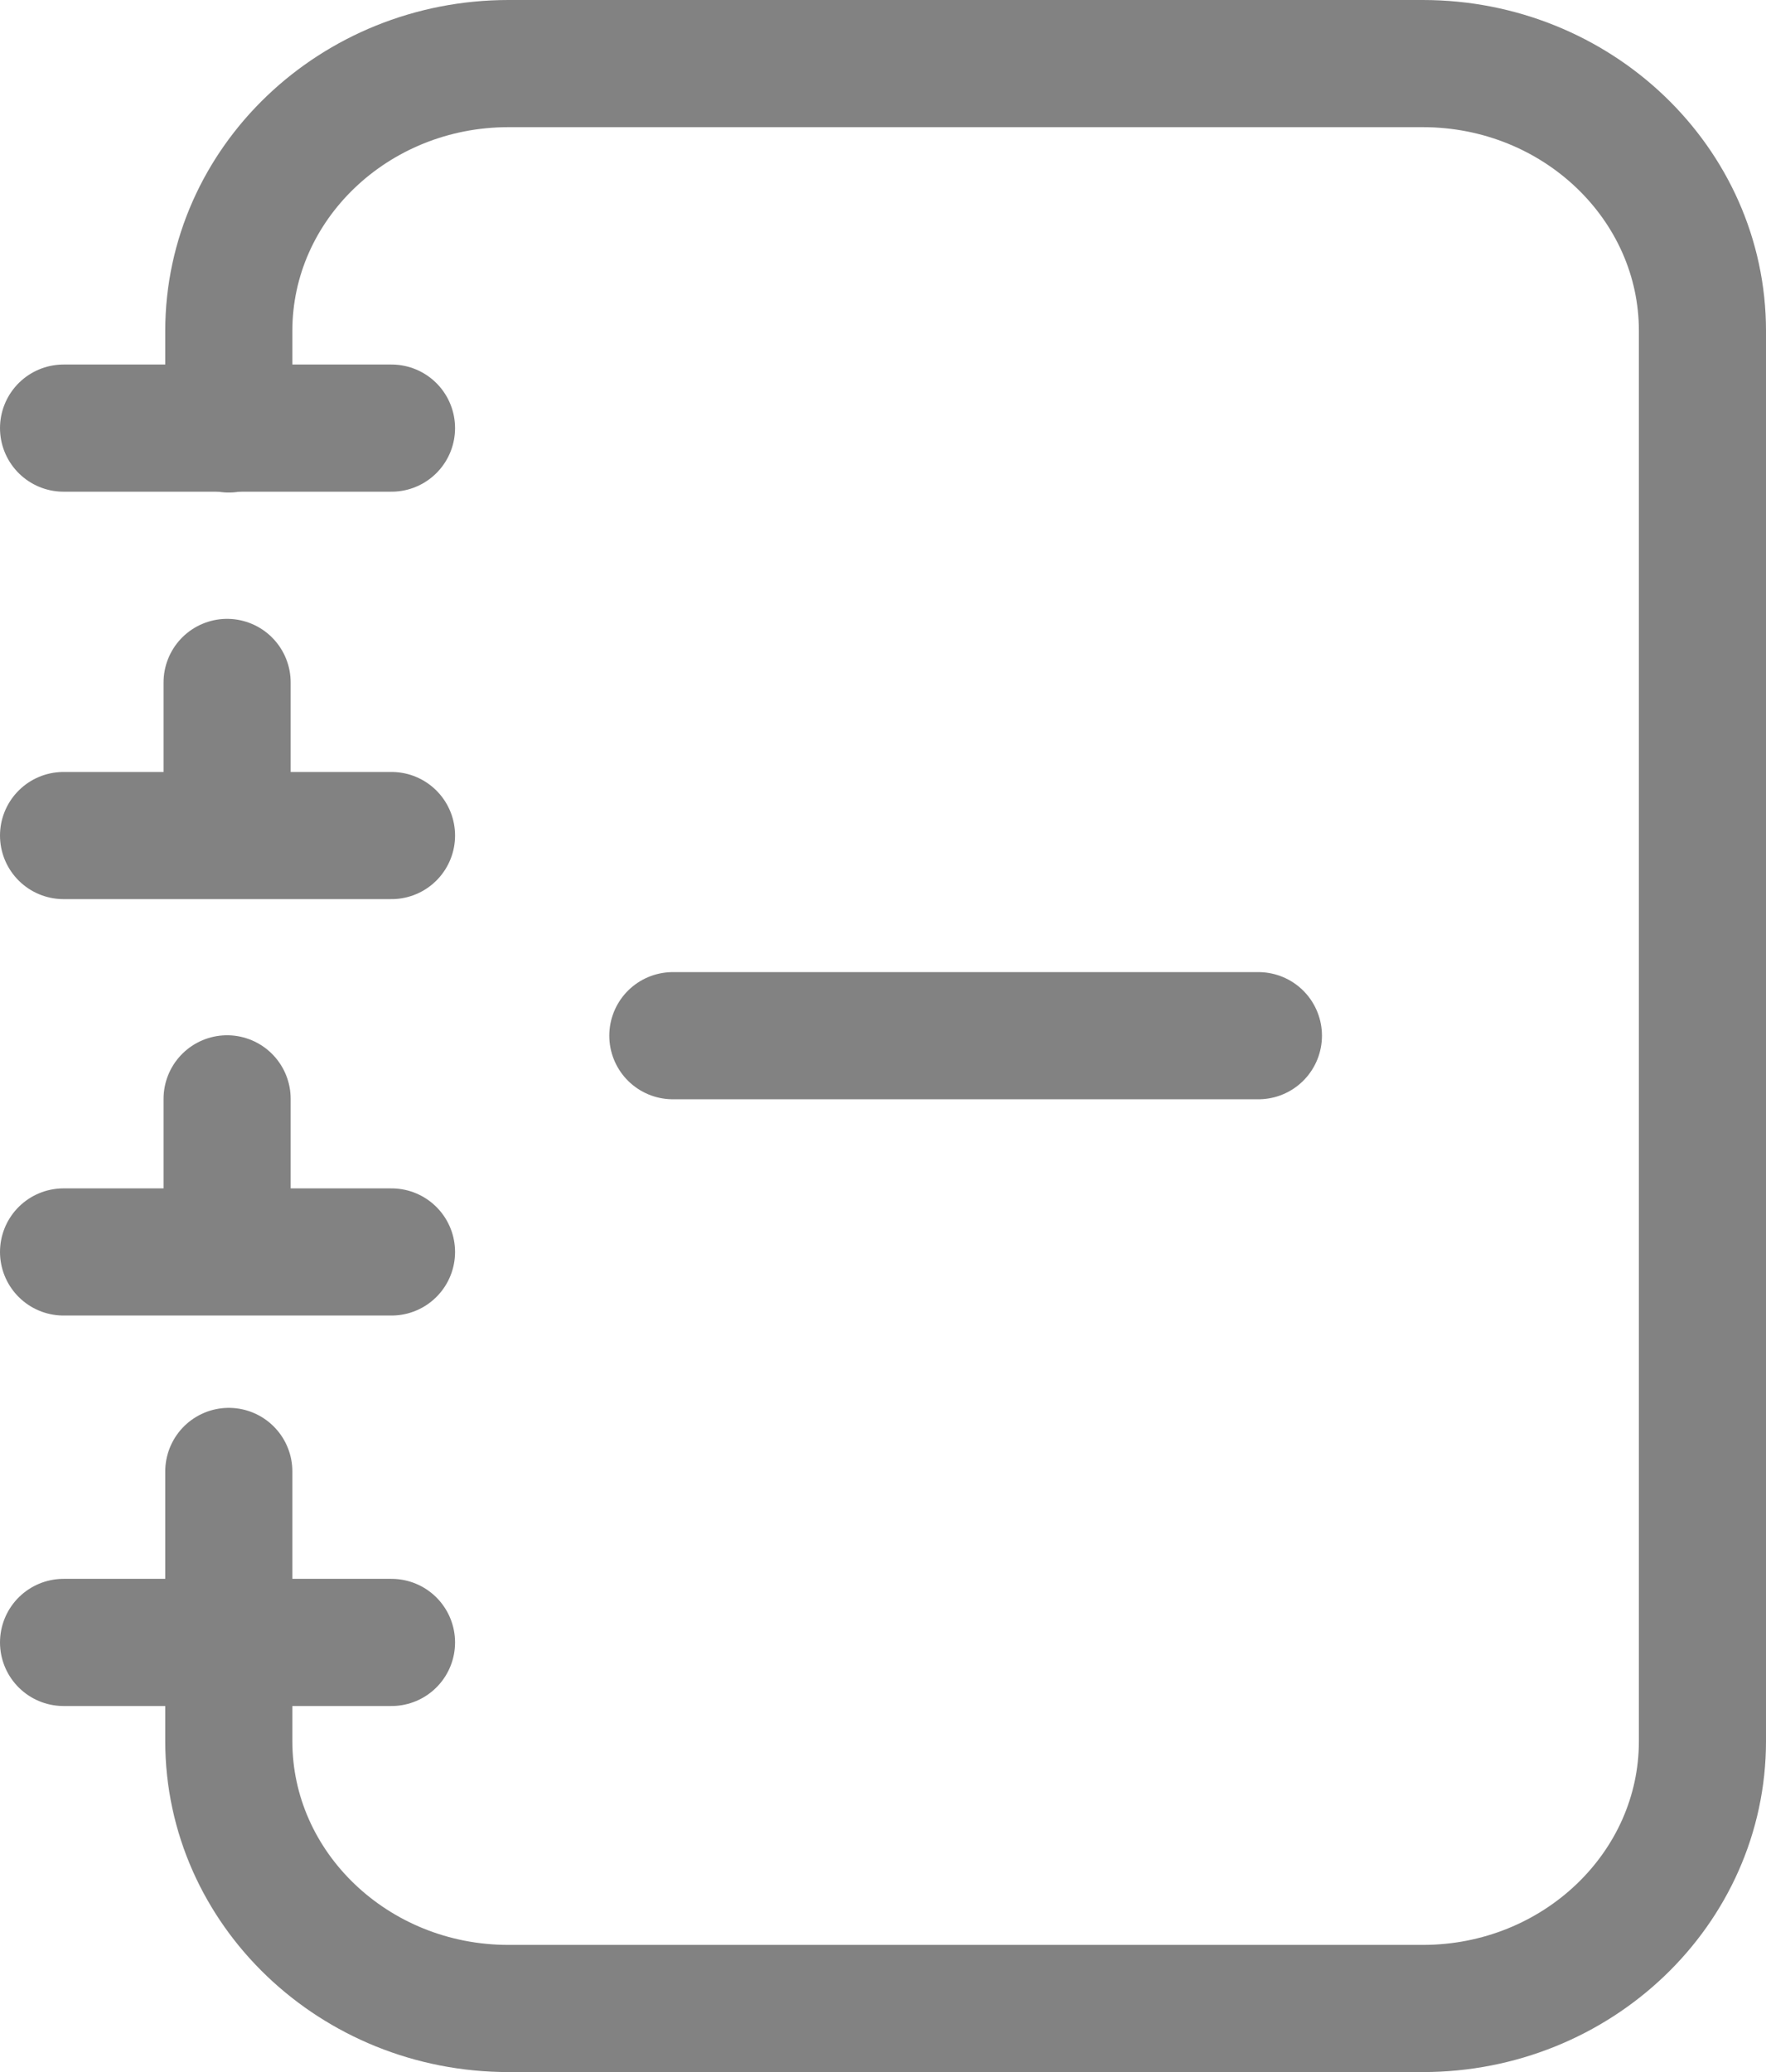 <svg xmlns="http://www.w3.org/2000/svg" width="20.84" height="24.443" viewBox="0 0 20.84 24.443">
  <g>
    <path fill="none" stroke="rgb(130,130,130)" stroke-dasharray="0 0 0 0" stroke-linecap="round" stroke-linejoin="round" stroke-width="1.5" d="M2.7 5.06V3.903C2.7 2.164 4.18.75 6 .75h10.79c1.82 0 3.3 1.414 3.3 3.153v16.636c0 1.739-1.48 3.153-3.3 3.153H6c-1.82 0-3.3-1.414-3.3-3.153v-3.182"/>
    <path fill="none" stroke="rgb(130,130,130)" stroke-dasharray="0 0 0 0" stroke-linecap="round" stroke-linejoin="round" stroke-width="1.5" d="M.75 5.05h3.87"/>
    <path fill="none" stroke="rgb(130,130,130)" stroke-dasharray="0 0 0 0" stroke-linecap="round" stroke-linejoin="round" stroke-width="1.5" d="M.75 19.374h3.87"/>
    <path fill="none" stroke="rgb(130,130,130)" stroke-dasharray="0 0 0 0" stroke-linecap="round" stroke-linejoin="round" stroke-width="1.5" d="M.75 9.856h3.87"/>
    <path fill="none" stroke="rgb(130,130,130)" stroke-dasharray="0 0 0 0" stroke-linecap="round" stroke-linejoin="round" stroke-width="1.5" d="M2.68 9.57V8.05"/>
    <path fill="none" stroke="rgb(130,130,130)" stroke-dasharray="0 0 0 0" stroke-linecap="round" stroke-linejoin="round" stroke-width="1.5" d="M.75 14.768h3.87"/>
    <path fill="none" stroke="rgb(130,130,130)" stroke-dasharray="0 0 0 0" stroke-linecap="round" stroke-linejoin="round" stroke-width="1.5" d="M2.68 14.481V12.962"/>
    <path fill="none" stroke="rgb(130,130,130)" stroke-dasharray="0 0 0 0" stroke-linecap="round" stroke-linejoin="round" stroke-width="1.5" d="M7.94 12.217h6.91"/>
  </g>
</svg>
